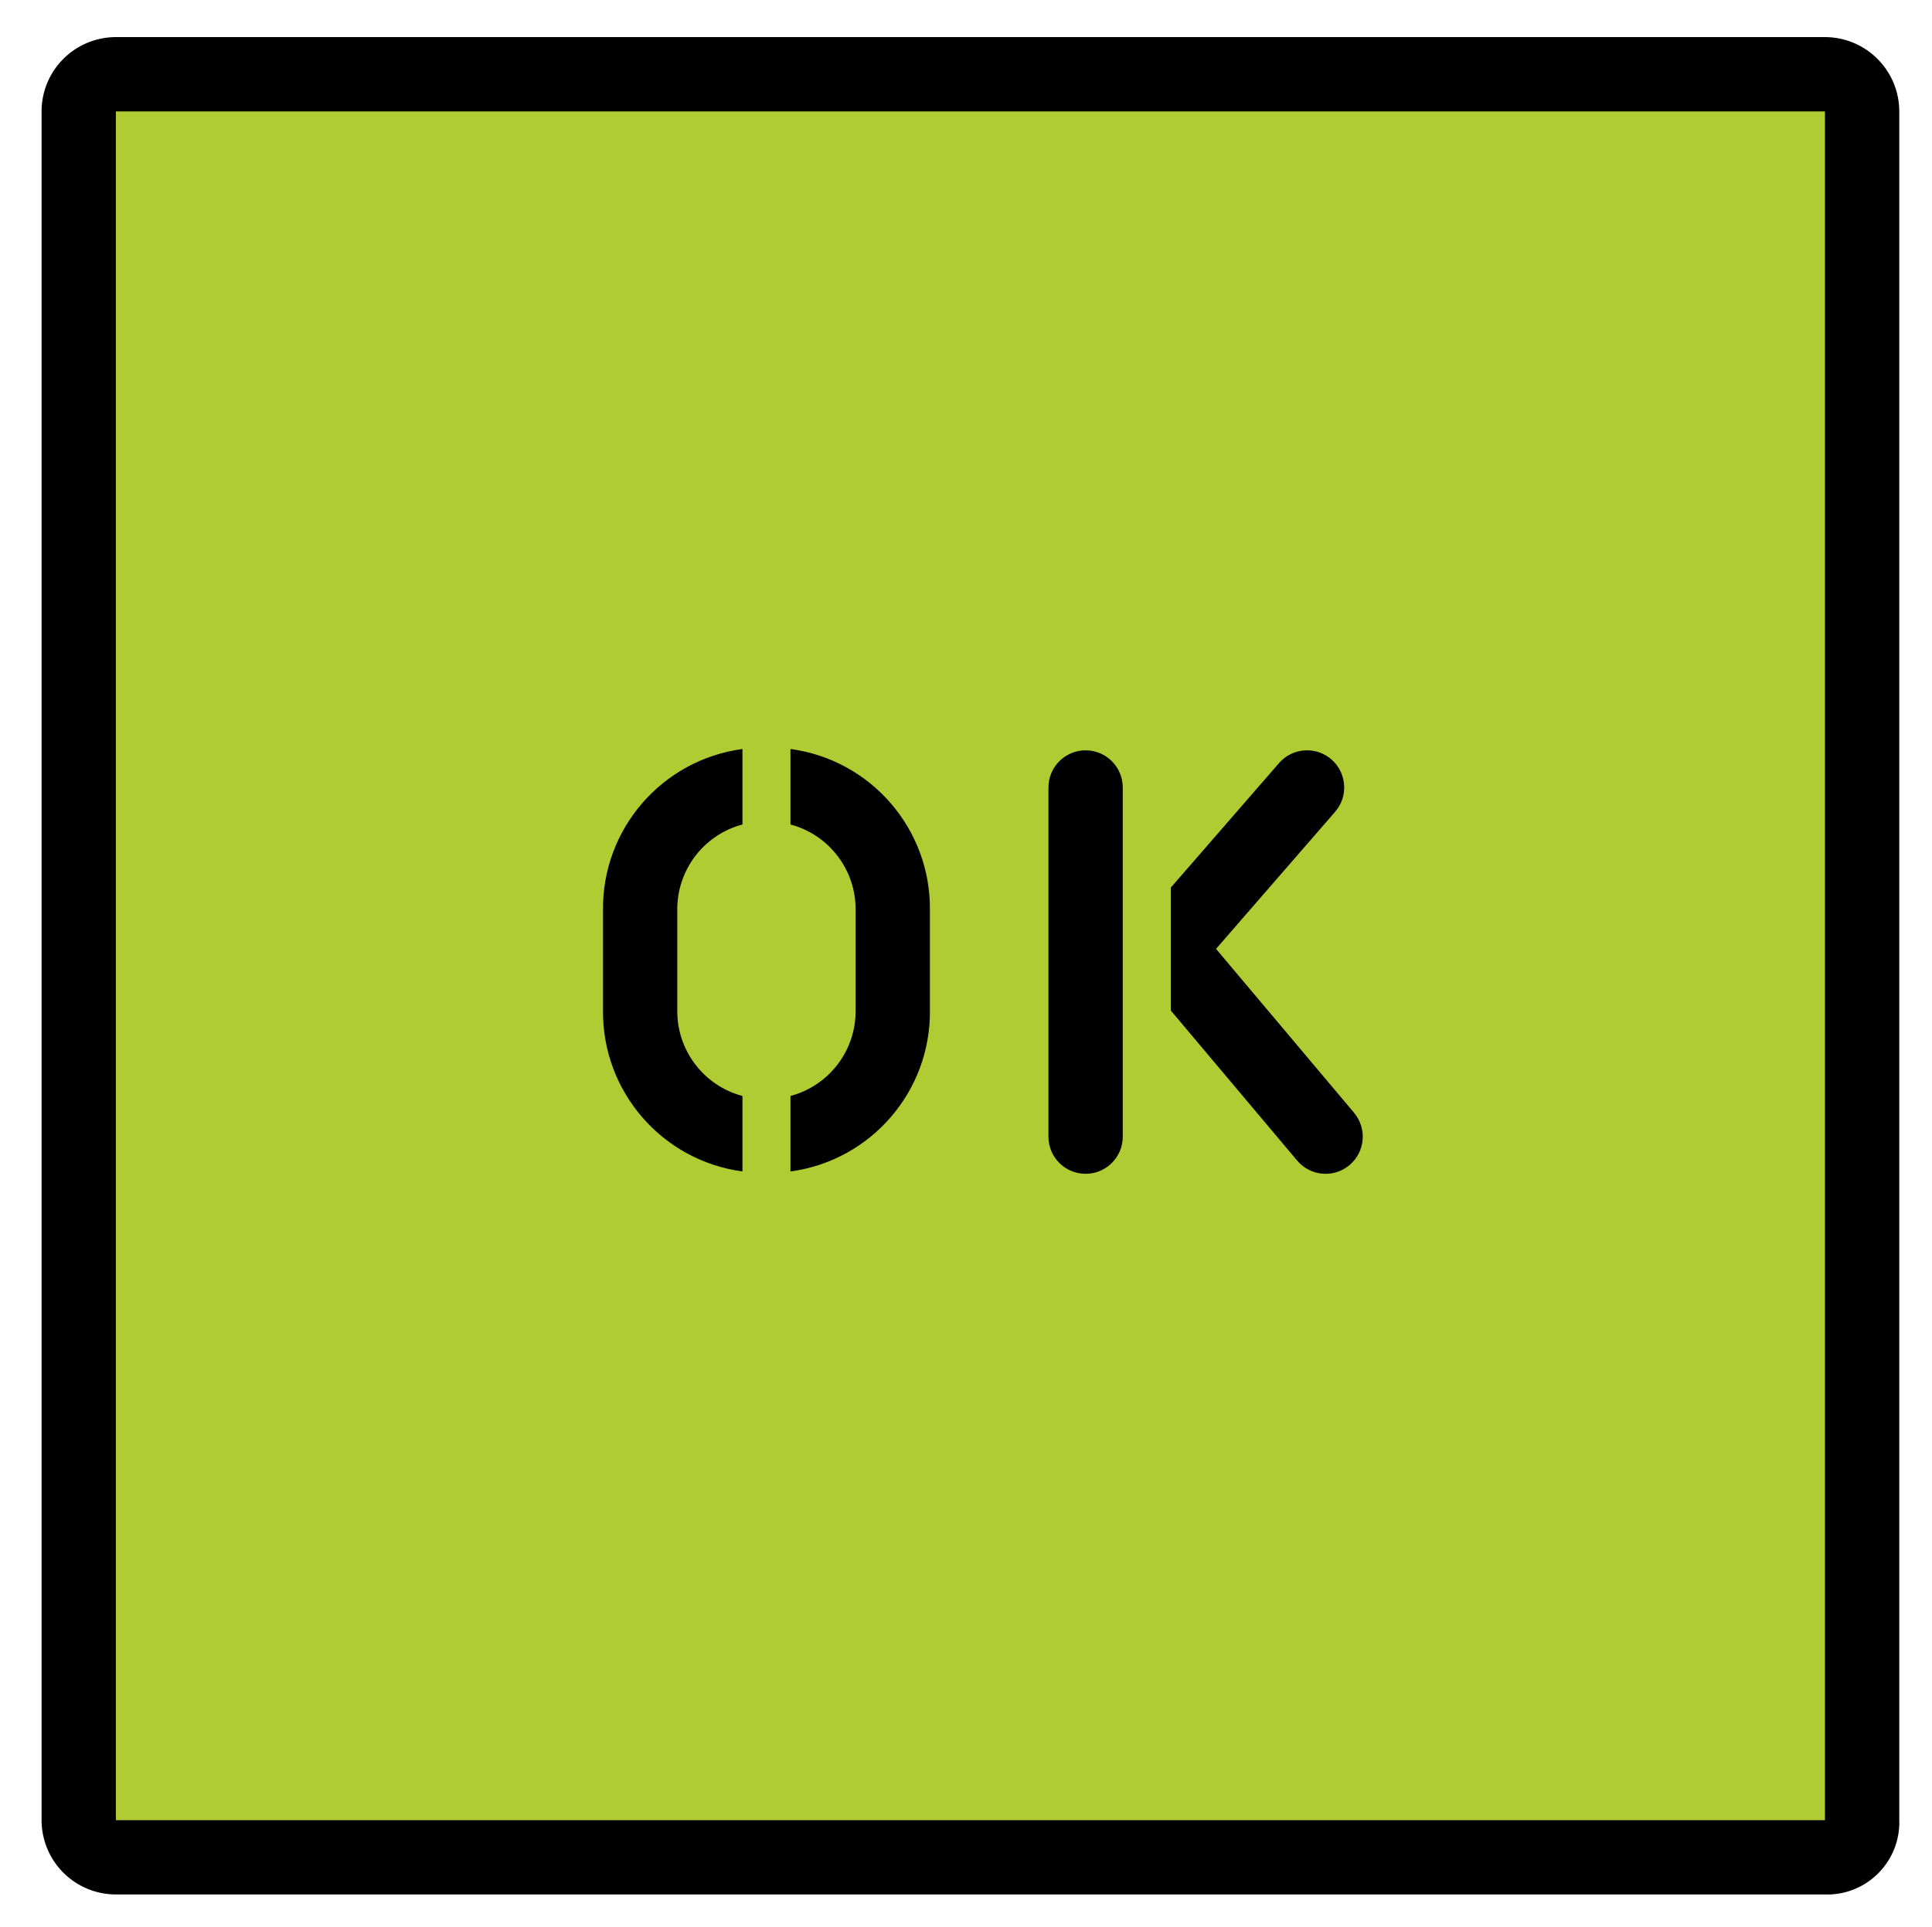 <svg xmlns="http://www.w3.org/2000/svg" role="img" viewBox="9.88 10.00 52.00 51.88"><title>E0A3.svg</title><path fill="#B1CC33" d="M58.999 59.999h-46c-.552-.001-.999-.448-1-1v-46c.001-.552.448-.999 1-1h46c.552.001.999.448 1 1v46c.031.521-.365.969-.886 1a.939.939 0 0 1-.114 0z"/><path fill="none" stroke="#000" stroke-miterlimit="10" stroke-width="2" d="M58.999 59.999h-46c-.552-.001-.999-.448-1-1v-46c.001-.552.448-.999 1-1h46c.552.001.999.448 1 1v46c.031.521-.365.969-.886 1a.939.939 0 0 1-.114 0z"/><path d="M39.099 41.599c-.552 0-1-.447-1-.999v-9.401c0-.552.448-1 1-1s1 .448 1 1v9.4c0.0.552-.447 1-.999 1h-.001zm7.225-1.644l-3.714-4.411 3.204-3.689c.362-.417.318-1.048-.098-1.411s-1.048-.318-1.411.098l-2.913 3.353v3.308l3.402 4.041c.356.422.987.476 1.409.12.422-.356.476-.987.12-1.409h-0z"/><path d="M29.863 39.504c-1.042-.278-1.764-1.226-1.754-2.305v-2.7c-.01-1.078.712-2.026 1.754-2.304v-2.032c-2.166.292-3.775 2.151-3.753 4.336v2.7c-.022 2.185 1.588 4.045 3.753 4.337V39.504zm1.292-9.341v2.032c1.042.278 1.764 1.226 1.754 2.304v2.7c.01 1.078-.712 2.027-1.754 2.305v2.032c2.166-.292 3.775-2.152 3.754-4.337v-2.7c.021-2.185-1.588-4.044-3.754-4.336z"/></svg>